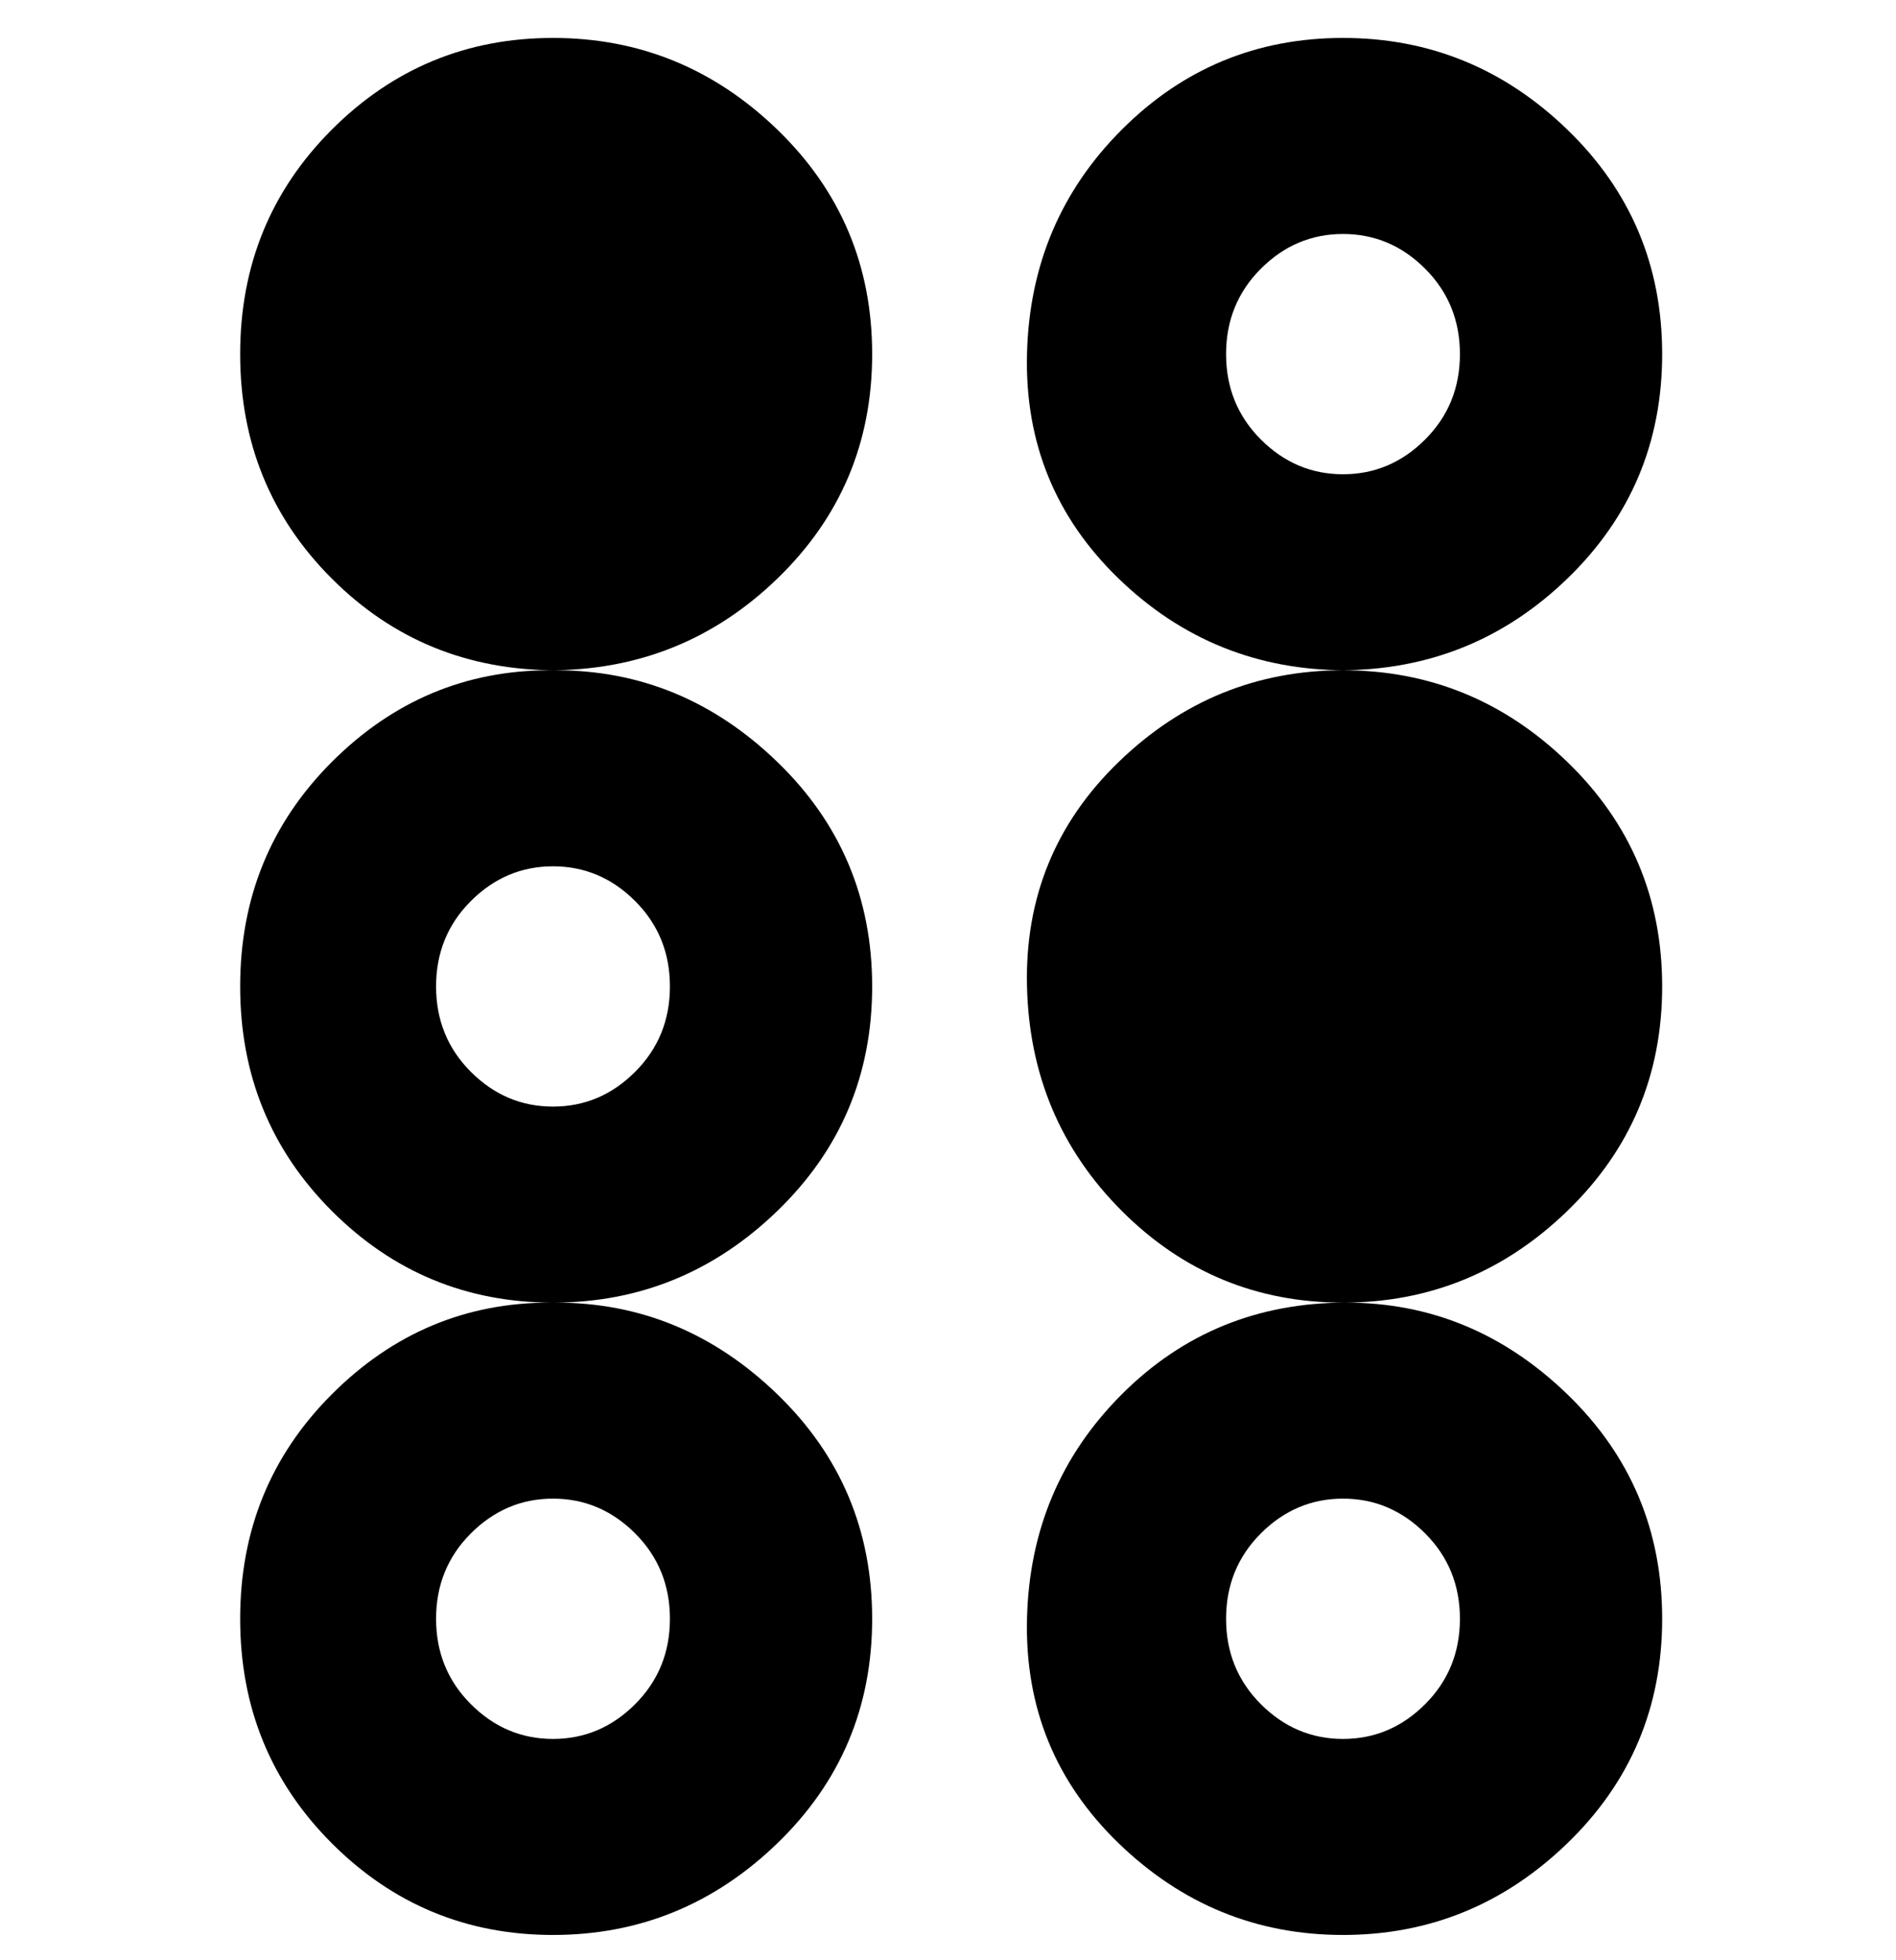 <svg viewBox="0 0 300 310" xmlns="http://www.w3.org/2000/svg"><path d="M88 106q-21 0-35.5-14.5T38 56q0-21 14.5-35.5T87.5 6Q108 6 123 20.5T138 56q0 21-15 35.5T87 106h1zm175 50q0-21-15-35.5T212.5 106q-20.5 0-35.5 14.5T162.5 156q.5 21 15 35.5t35 14.5q20.5 0 35.5-14.5t15-35.5zM88 206q20 0 35 14.5t15 35.5q0 21-15 35.5T87.5 306q-20.5 0-35-14.5T38 256q0-21 14.5-35.5T87 206h1zm-19 50q0 8 5.5 13.5t13 5.5q7.5 0 13-5.5T106 256q0-8-5.5-13.5t-13-5.5q-7.5 0-13 5.5T69 256zm19-150q20 0 35 14.5t15 35.5q0 21-15 35.5T87.5 206q-20.5 0-35-14.5T38 156q0-21 14.5-35.5T87 106h1zm-19 50q0 8 5.5 13.5t13 5.5q7.5 0 13-5.5T106 156q0-8-5.5-13.5t-13-5.5q-7.5 0-13 5.5T69 156zm144 50q20 0 35 14.5t15 35.5q0 21-15 35.5T212.5 306q-20.5 0-35.5-14.5T162.5 256q.5-21 15-35.5T213 206zm-19 50q0 8 5.5 13.5t13 5.5q7.5 0 13-5.5T231 256q0-8-5.5-13.5t-13-5.5q-7.5 0-13 5.5T194 256zm19-150q-21 0-36-14.5T162.5 56q.5-21 15-35.5t35-14.5Q233 6 248 20.5T263 56q0 21-15 35.5T212 106h1zm18-50q0-8-5.5-13.5t-13-5.5q-7.5 0-13 5.5T194 56q0 8 5.5 13.5t13 5.5q7.5 0 13-5.5T231 56z"/></svg>